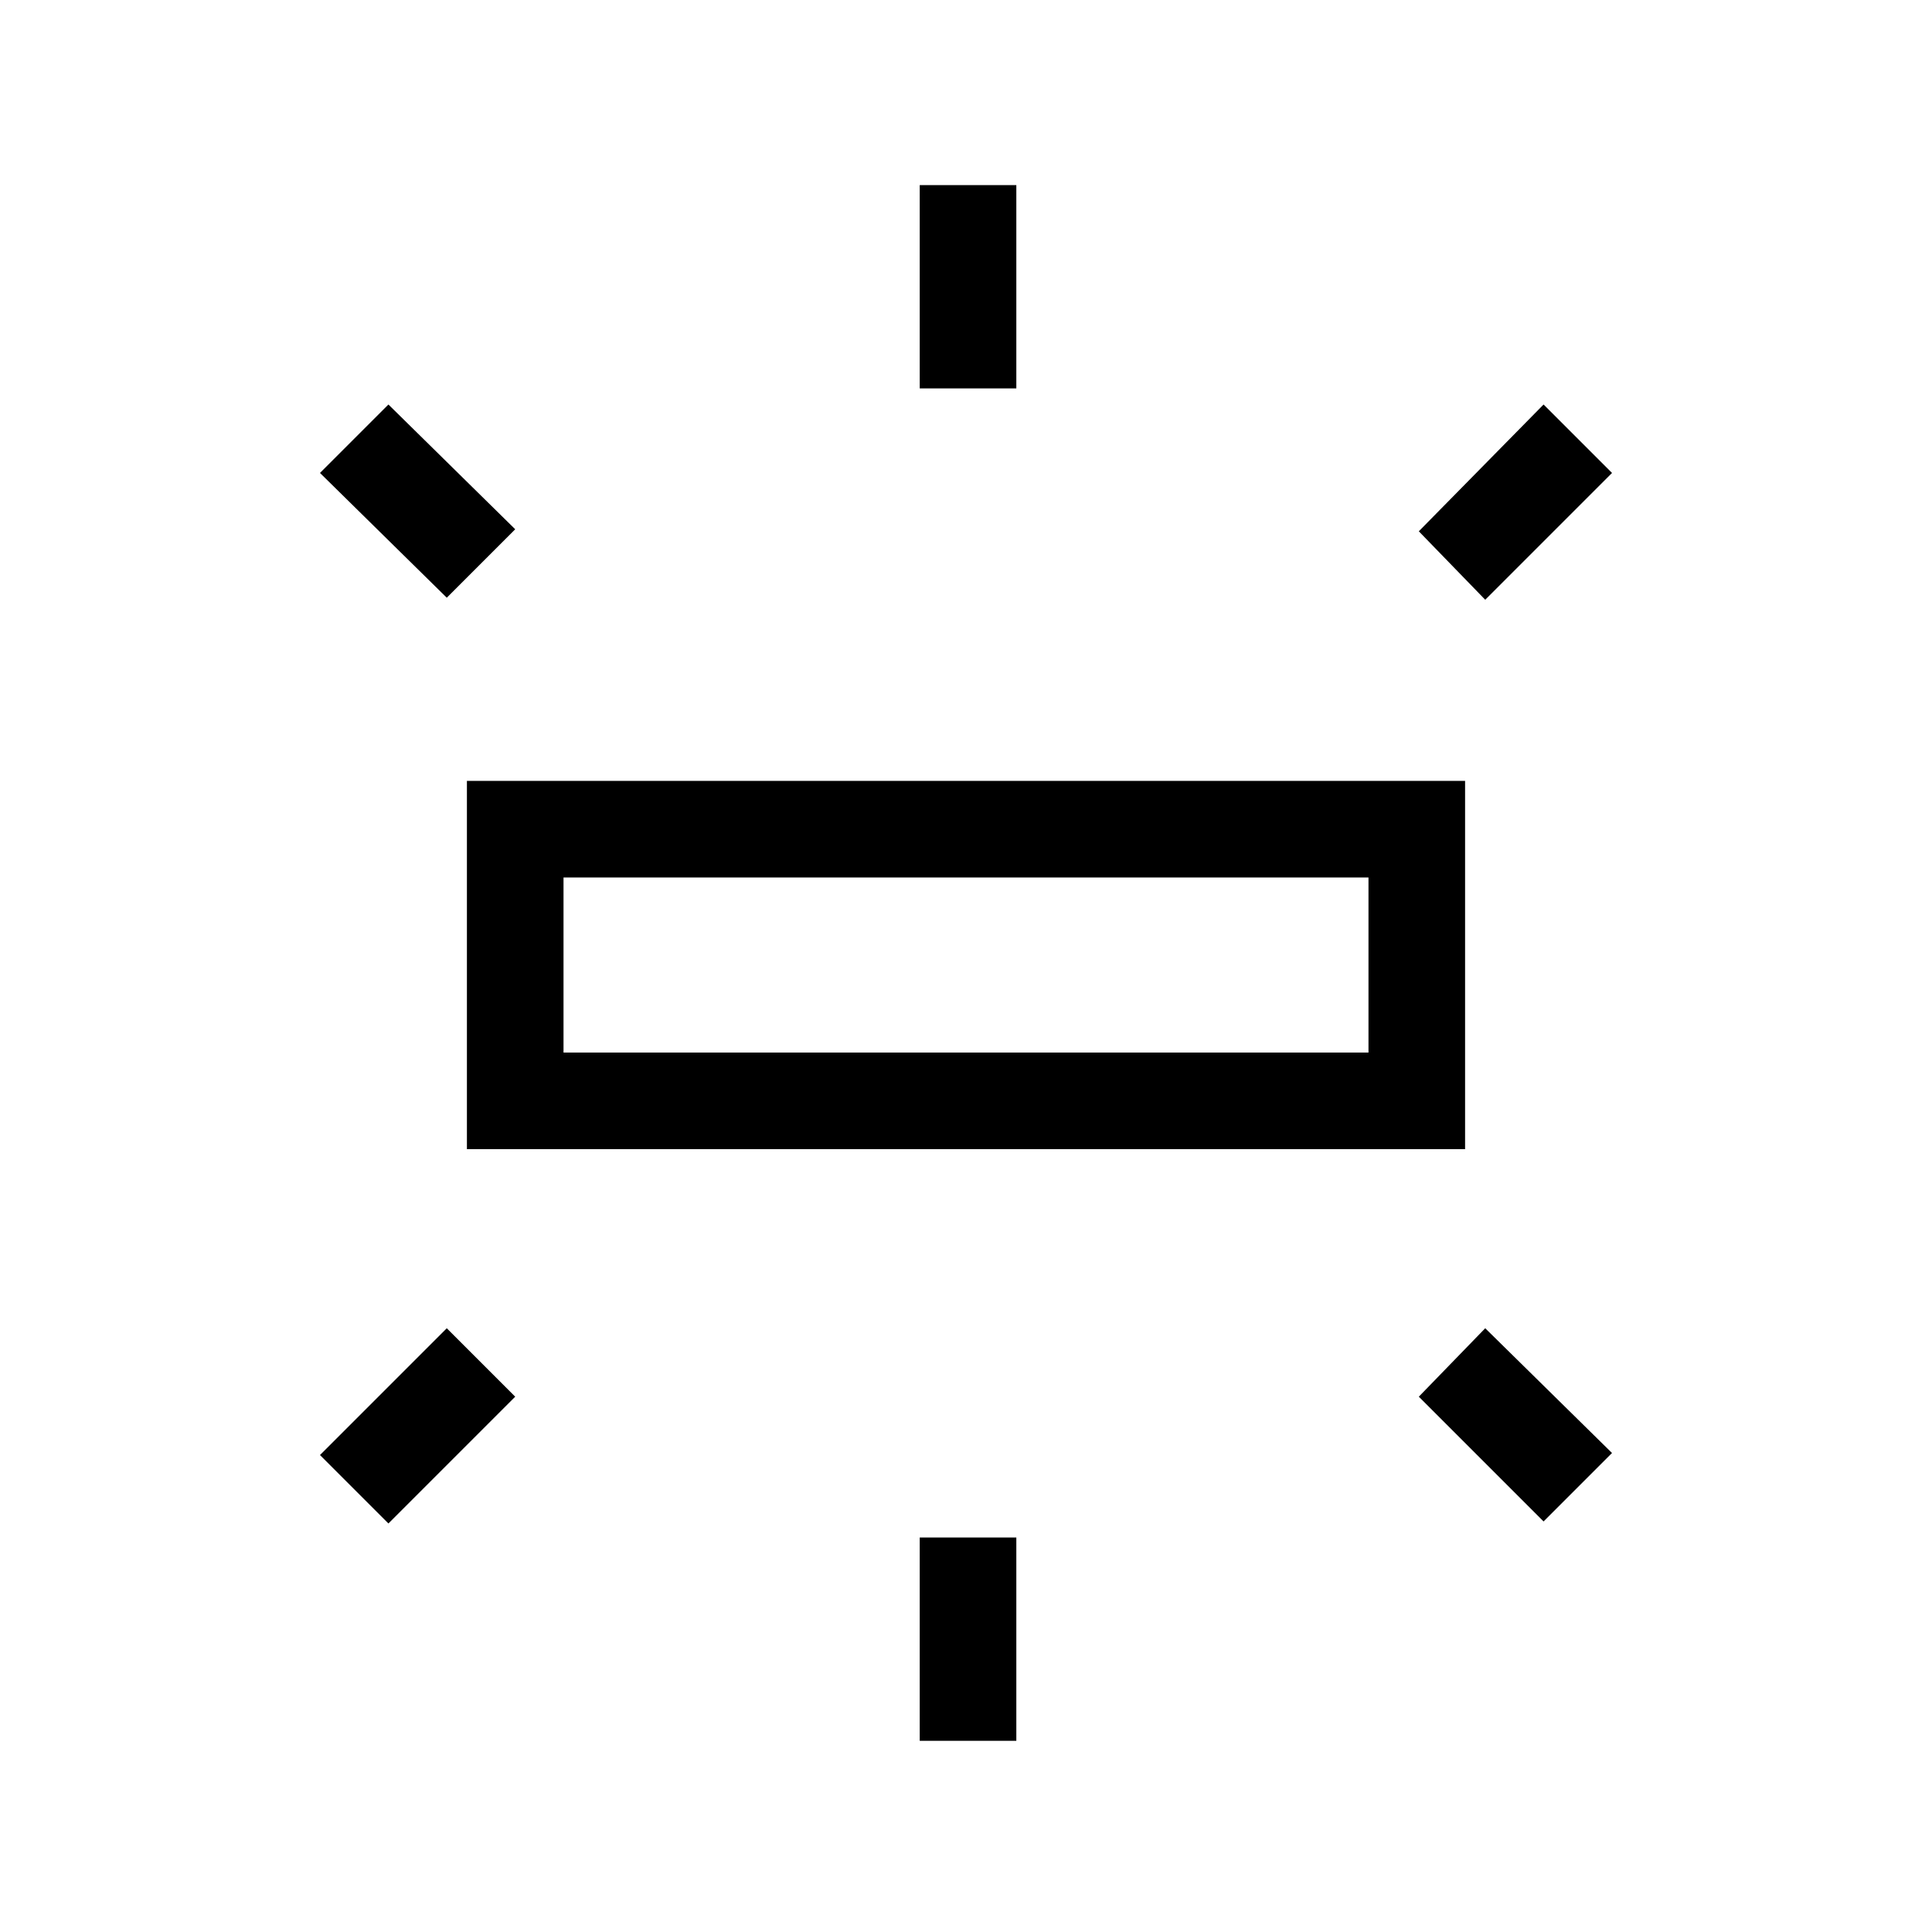 <svg xmlns="http://www.w3.org/2000/svg" height="40" width="40"><path d="M9.667 23.792V16.167H30.333V23.792ZM19.042 8.042V3.833H21.042V8.042ZM30.75 12.417 29.375 11 31.958 8.375 33.375 9.792ZM19.042 36.042V31.833H21.042V36.042ZM31.958 31.5 29.375 28.917 30.75 27.5 33.375 30.083ZM9.25 12.375 6.625 9.792 8.042 8.375 10.667 10.958ZM8.042 31.542 6.625 30.125 9.25 27.5 10.667 28.917ZM11.667 21.792H28.333V18.167H11.667ZM11.667 21.792V18.167V21.792Z"/></svg>